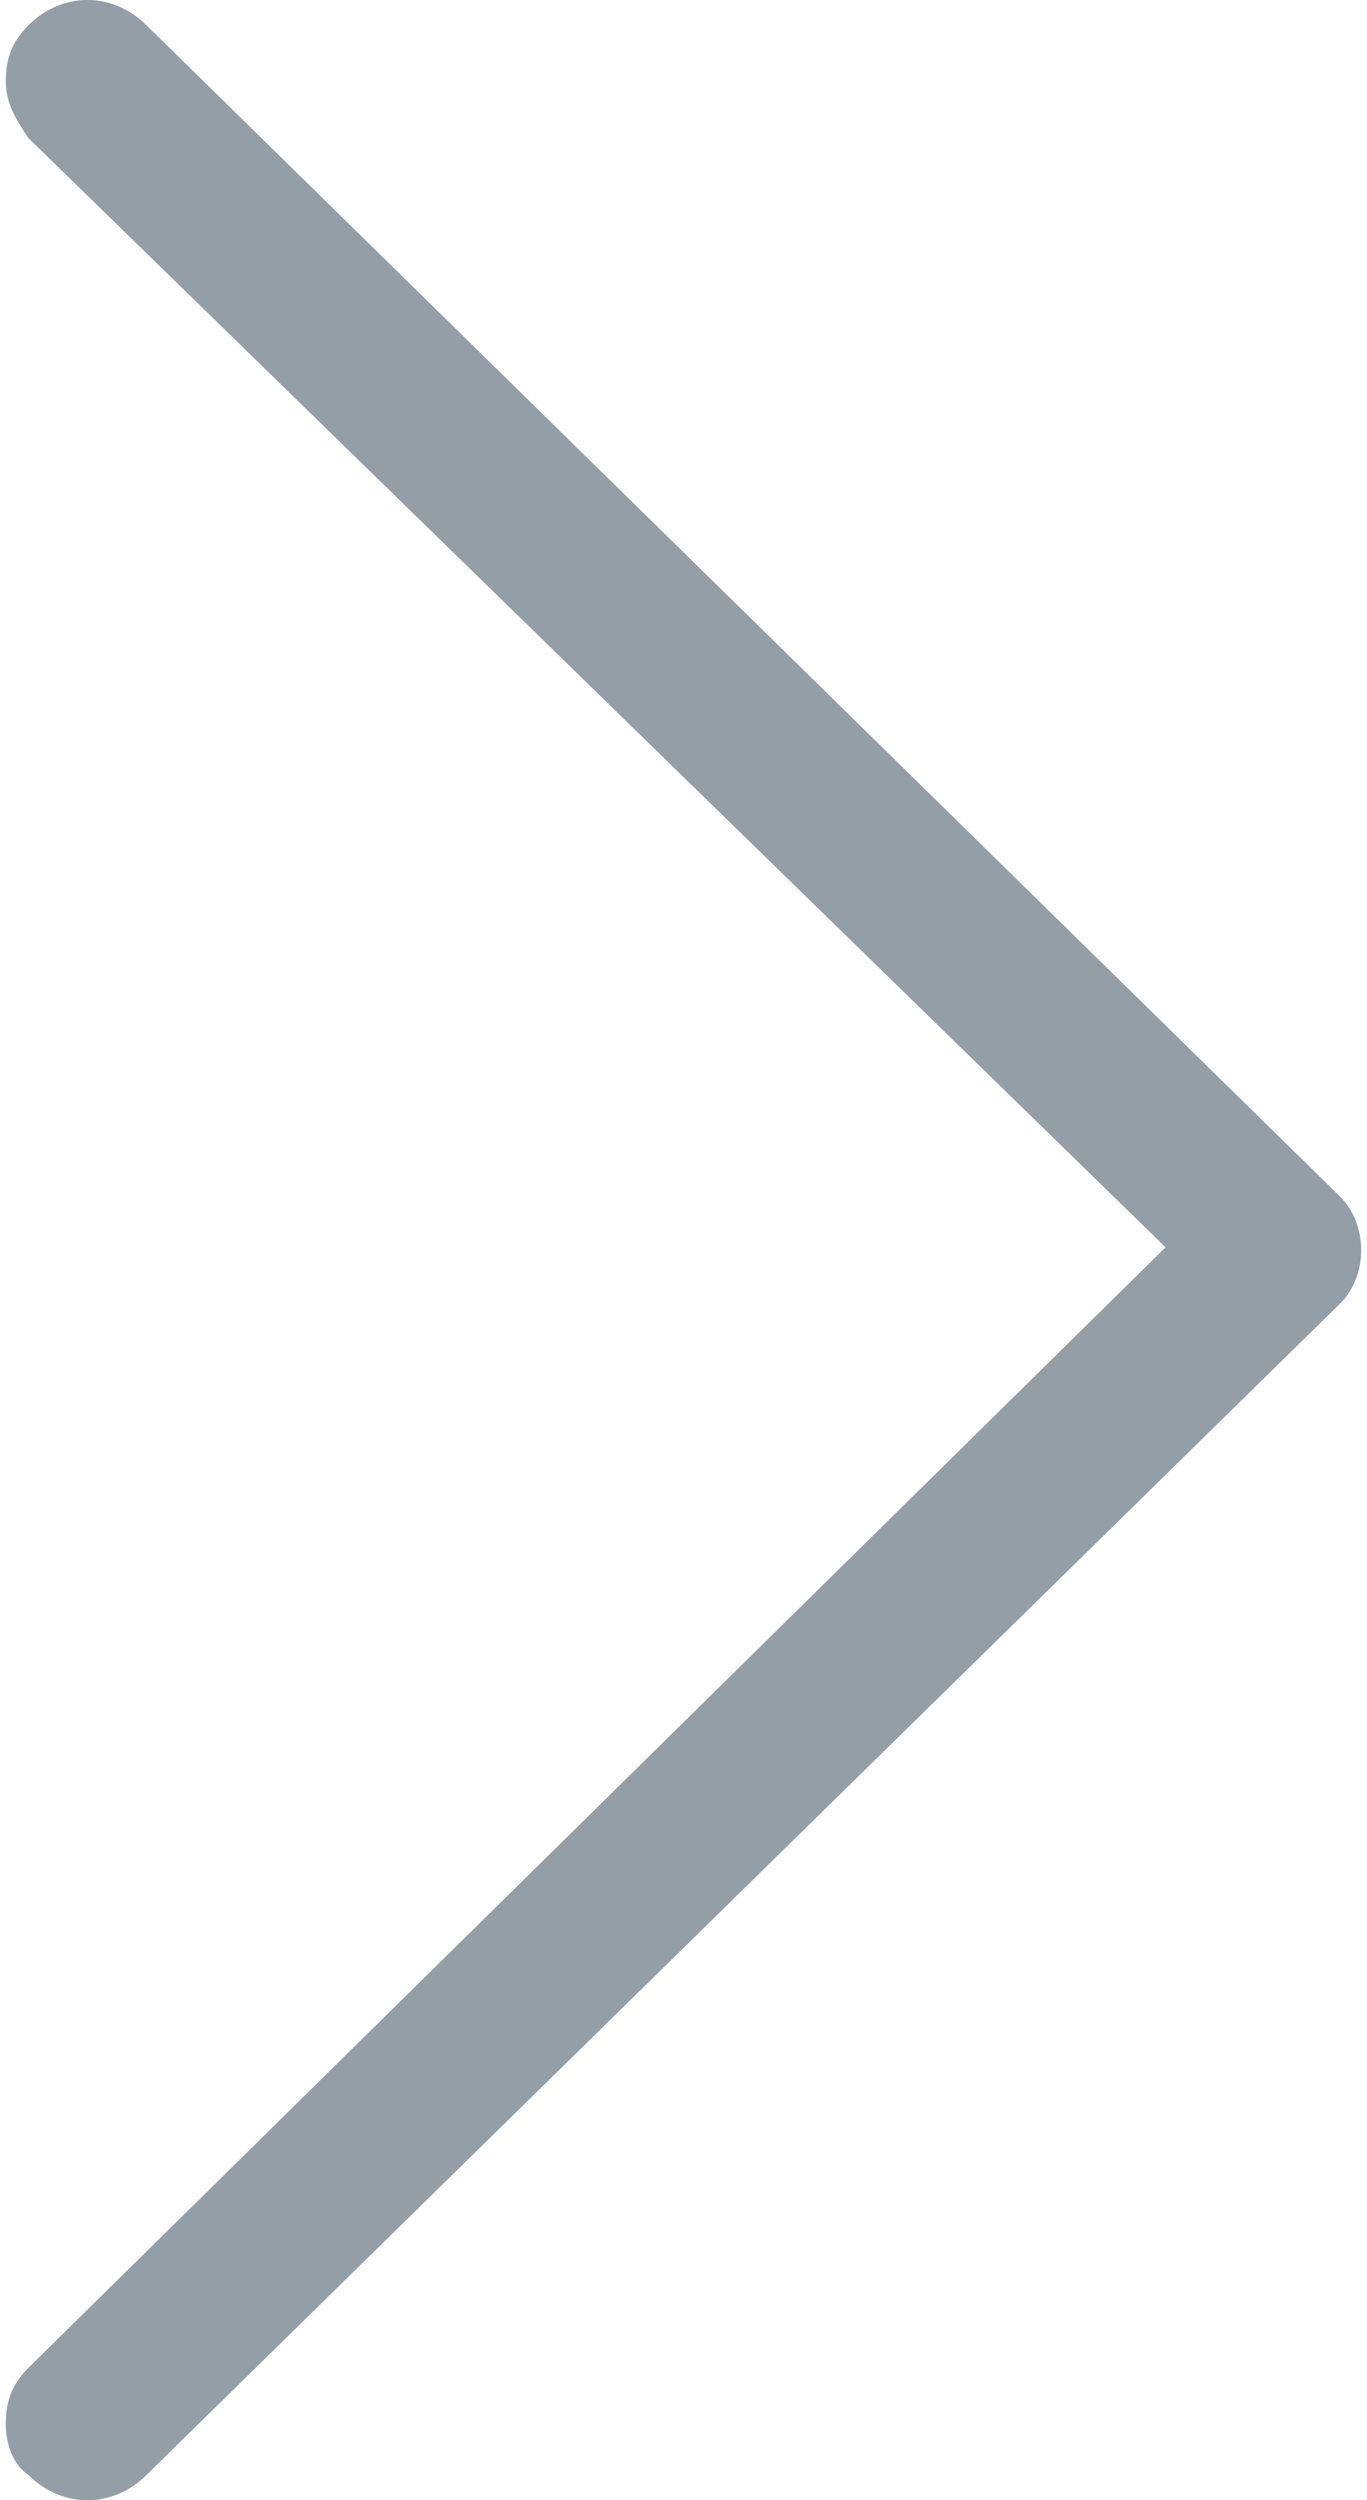 <!-- Generated by IcoMoon.io -->
<svg version="1.1" xmlns="http://www.w3.org/2000/svg" width="280" height="512" viewBox="0 0 280 512">
<title></title>
<style type="text/css">
	path{fill:#939EA7;}
</style>
<g id="icomoon-ignore">
</g>
<path d="M30.018 506.811c-6.919 6.919-17.297 6.919-24.216 0-3.459-2.307-4.612-6.919-4.612-10.378 0-4.613 1.153-8.072 4.612-11.531l232.938-229.478-232.938-227.172c-2.307-3.459-4.612-6.919-4.612-11.532s1.153-8.072 4.612-11.531c6.919-6.919 17.297-6.919 24.216 0l244.468 239.856c5.765 5.766 5.765 16.144 0 21.91l-244.469 239.856z"></path>
</svg>

